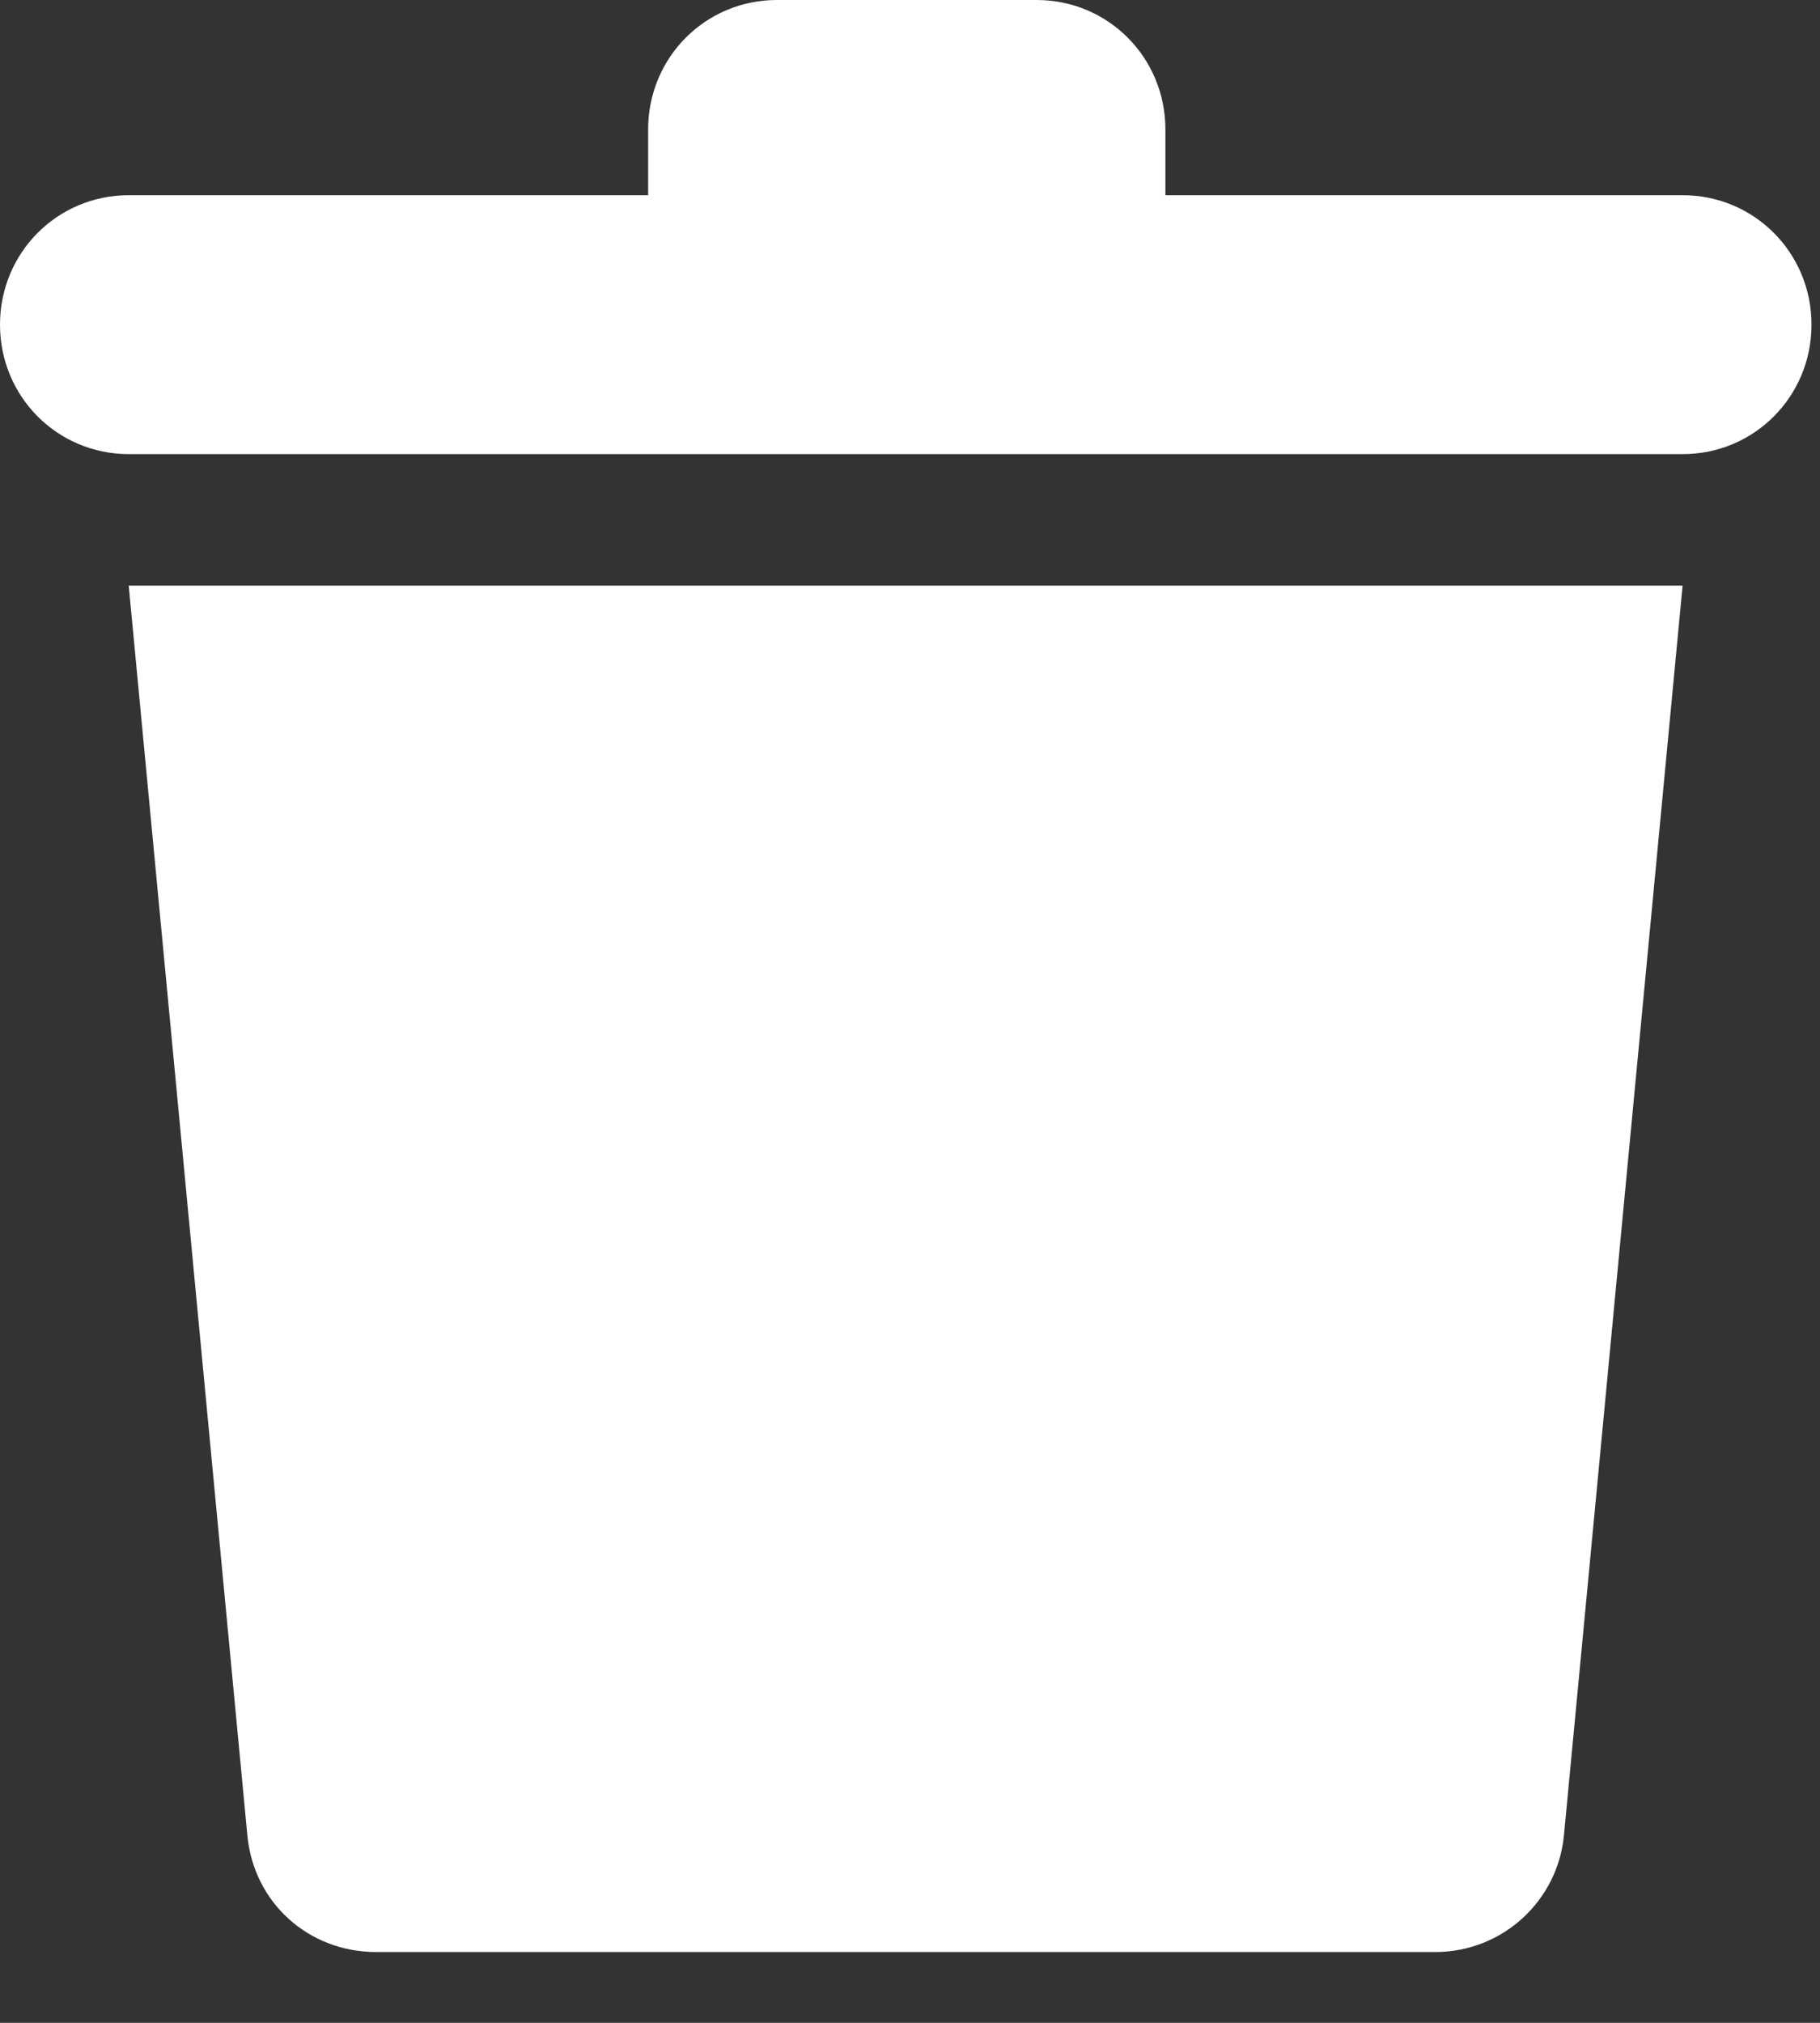 <svg width="18" height="20" viewBox="0 0 18 20" fill="none" xmlns="http://www.w3.org/2000/svg">
<rect x="0" y="0" width="18" height="20" fill="#333333" stroke="none"/>
<path d="M2.446 18.142C2.507 18.813 3.053 19.3 3.72 19.3H14.194C14.862 19.3 15.408 18.792 15.468 18.142L16.641 5.79H1.273L2.446 18.142Z" fill="white"/>
<path d="M16.642 1.93H11.526V1.28C11.526 0.569 10.96 0 10.252 0H7.684C6.976 0 6.41 0.569 6.41 1.28V1.93H1.274C0.566 1.93 0 2.499 0 3.21C0 3.921 0.566 4.49 1.274 4.49H16.642C17.349 4.49 17.916 3.921 17.916 3.21C17.916 2.499 17.349 1.93 16.642 1.93Z" fill="white"/>
</svg>
